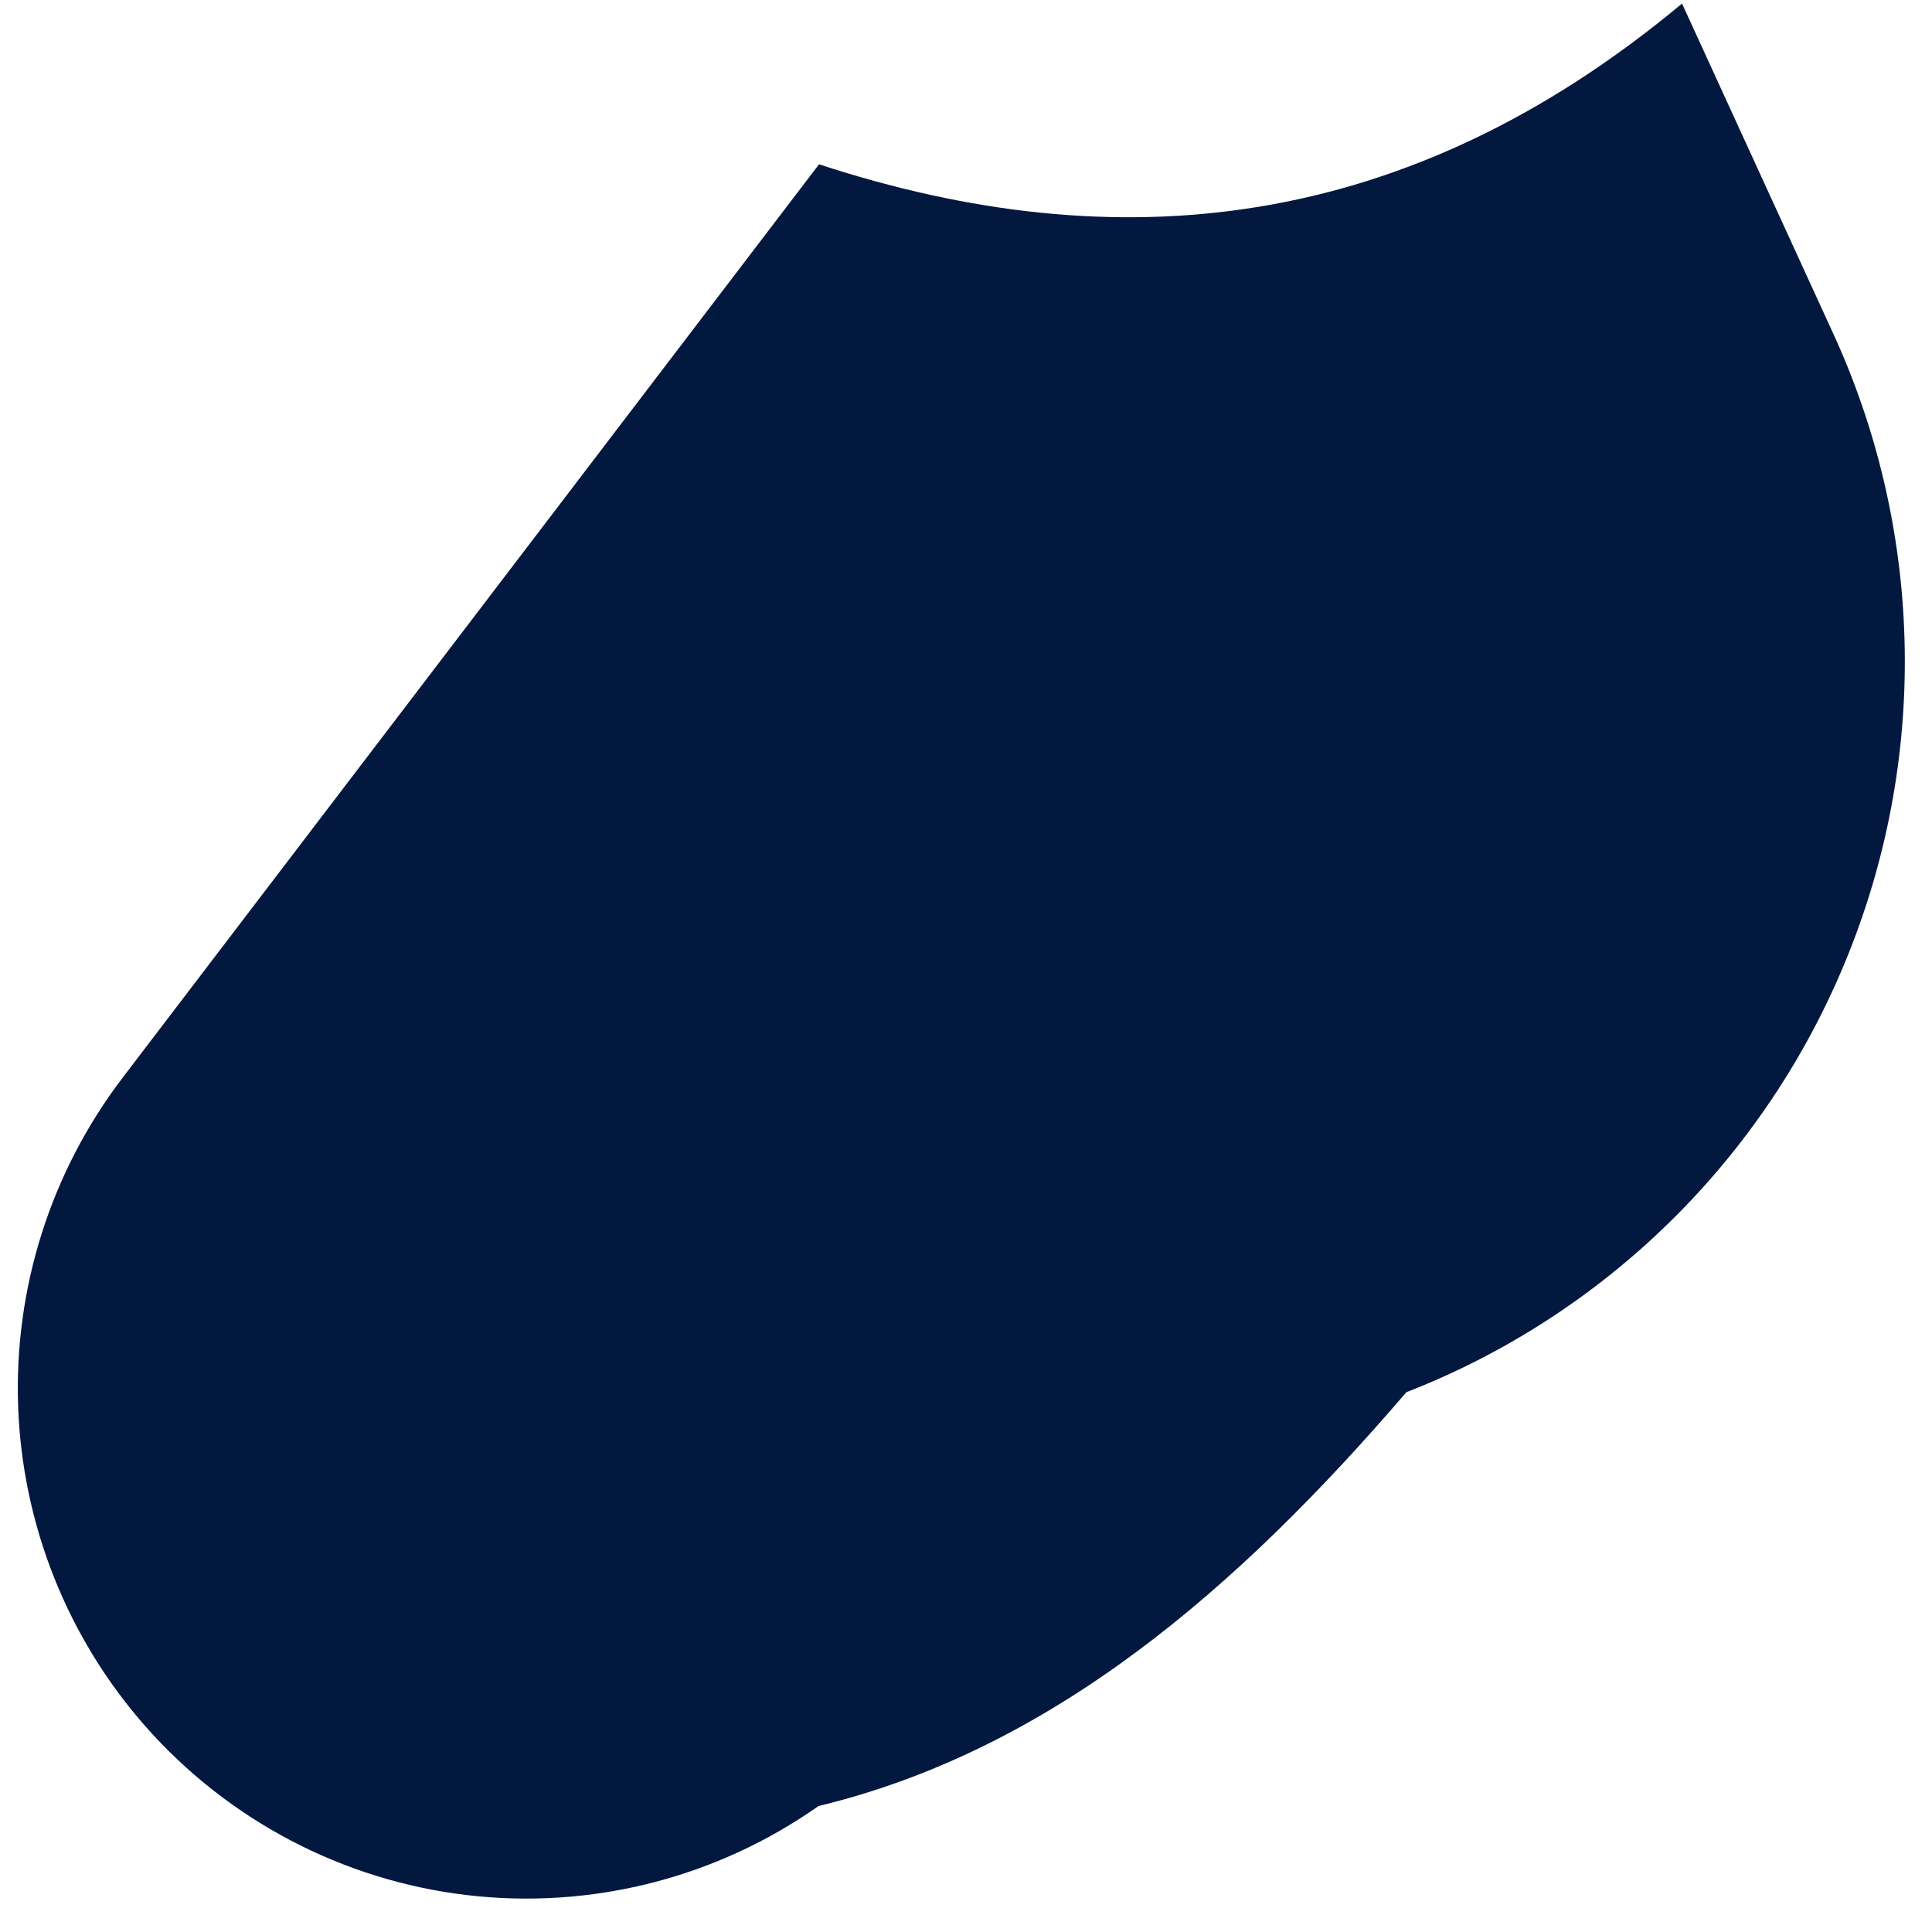 <svg width="26" height="26" viewBox="0 0 26 26" fill="none" xmlns="http://www.w3.org/2000/svg">
<path id="Vector" d="M19.032 18.694C18.997 18.708 18.962 18.722 18.927 18.735C16.653 21.385 14.155 23.546 11.015 24.305C9.637 25.275 7.952 25.701 6.281 25.503C4.611 25.305 3.071 24.496 1.956 23.231C0.905 22.038 0.3 20.515 0.244 18.923C0.188 17.331 0.685 15.77 1.649 14.505L11.022 2.211C15.034 3.527 18.928 3.139 22.636 0.048L24.657 4.459C25.258 5.758 25.589 7.167 25.63 8.6C25.671 10.033 25.421 11.458 24.894 12.79C24.368 14.123 23.577 15.333 22.569 16.348C21.561 17.363 20.357 18.162 19.032 18.694Z" fill="#03183F"/>
</svg>
